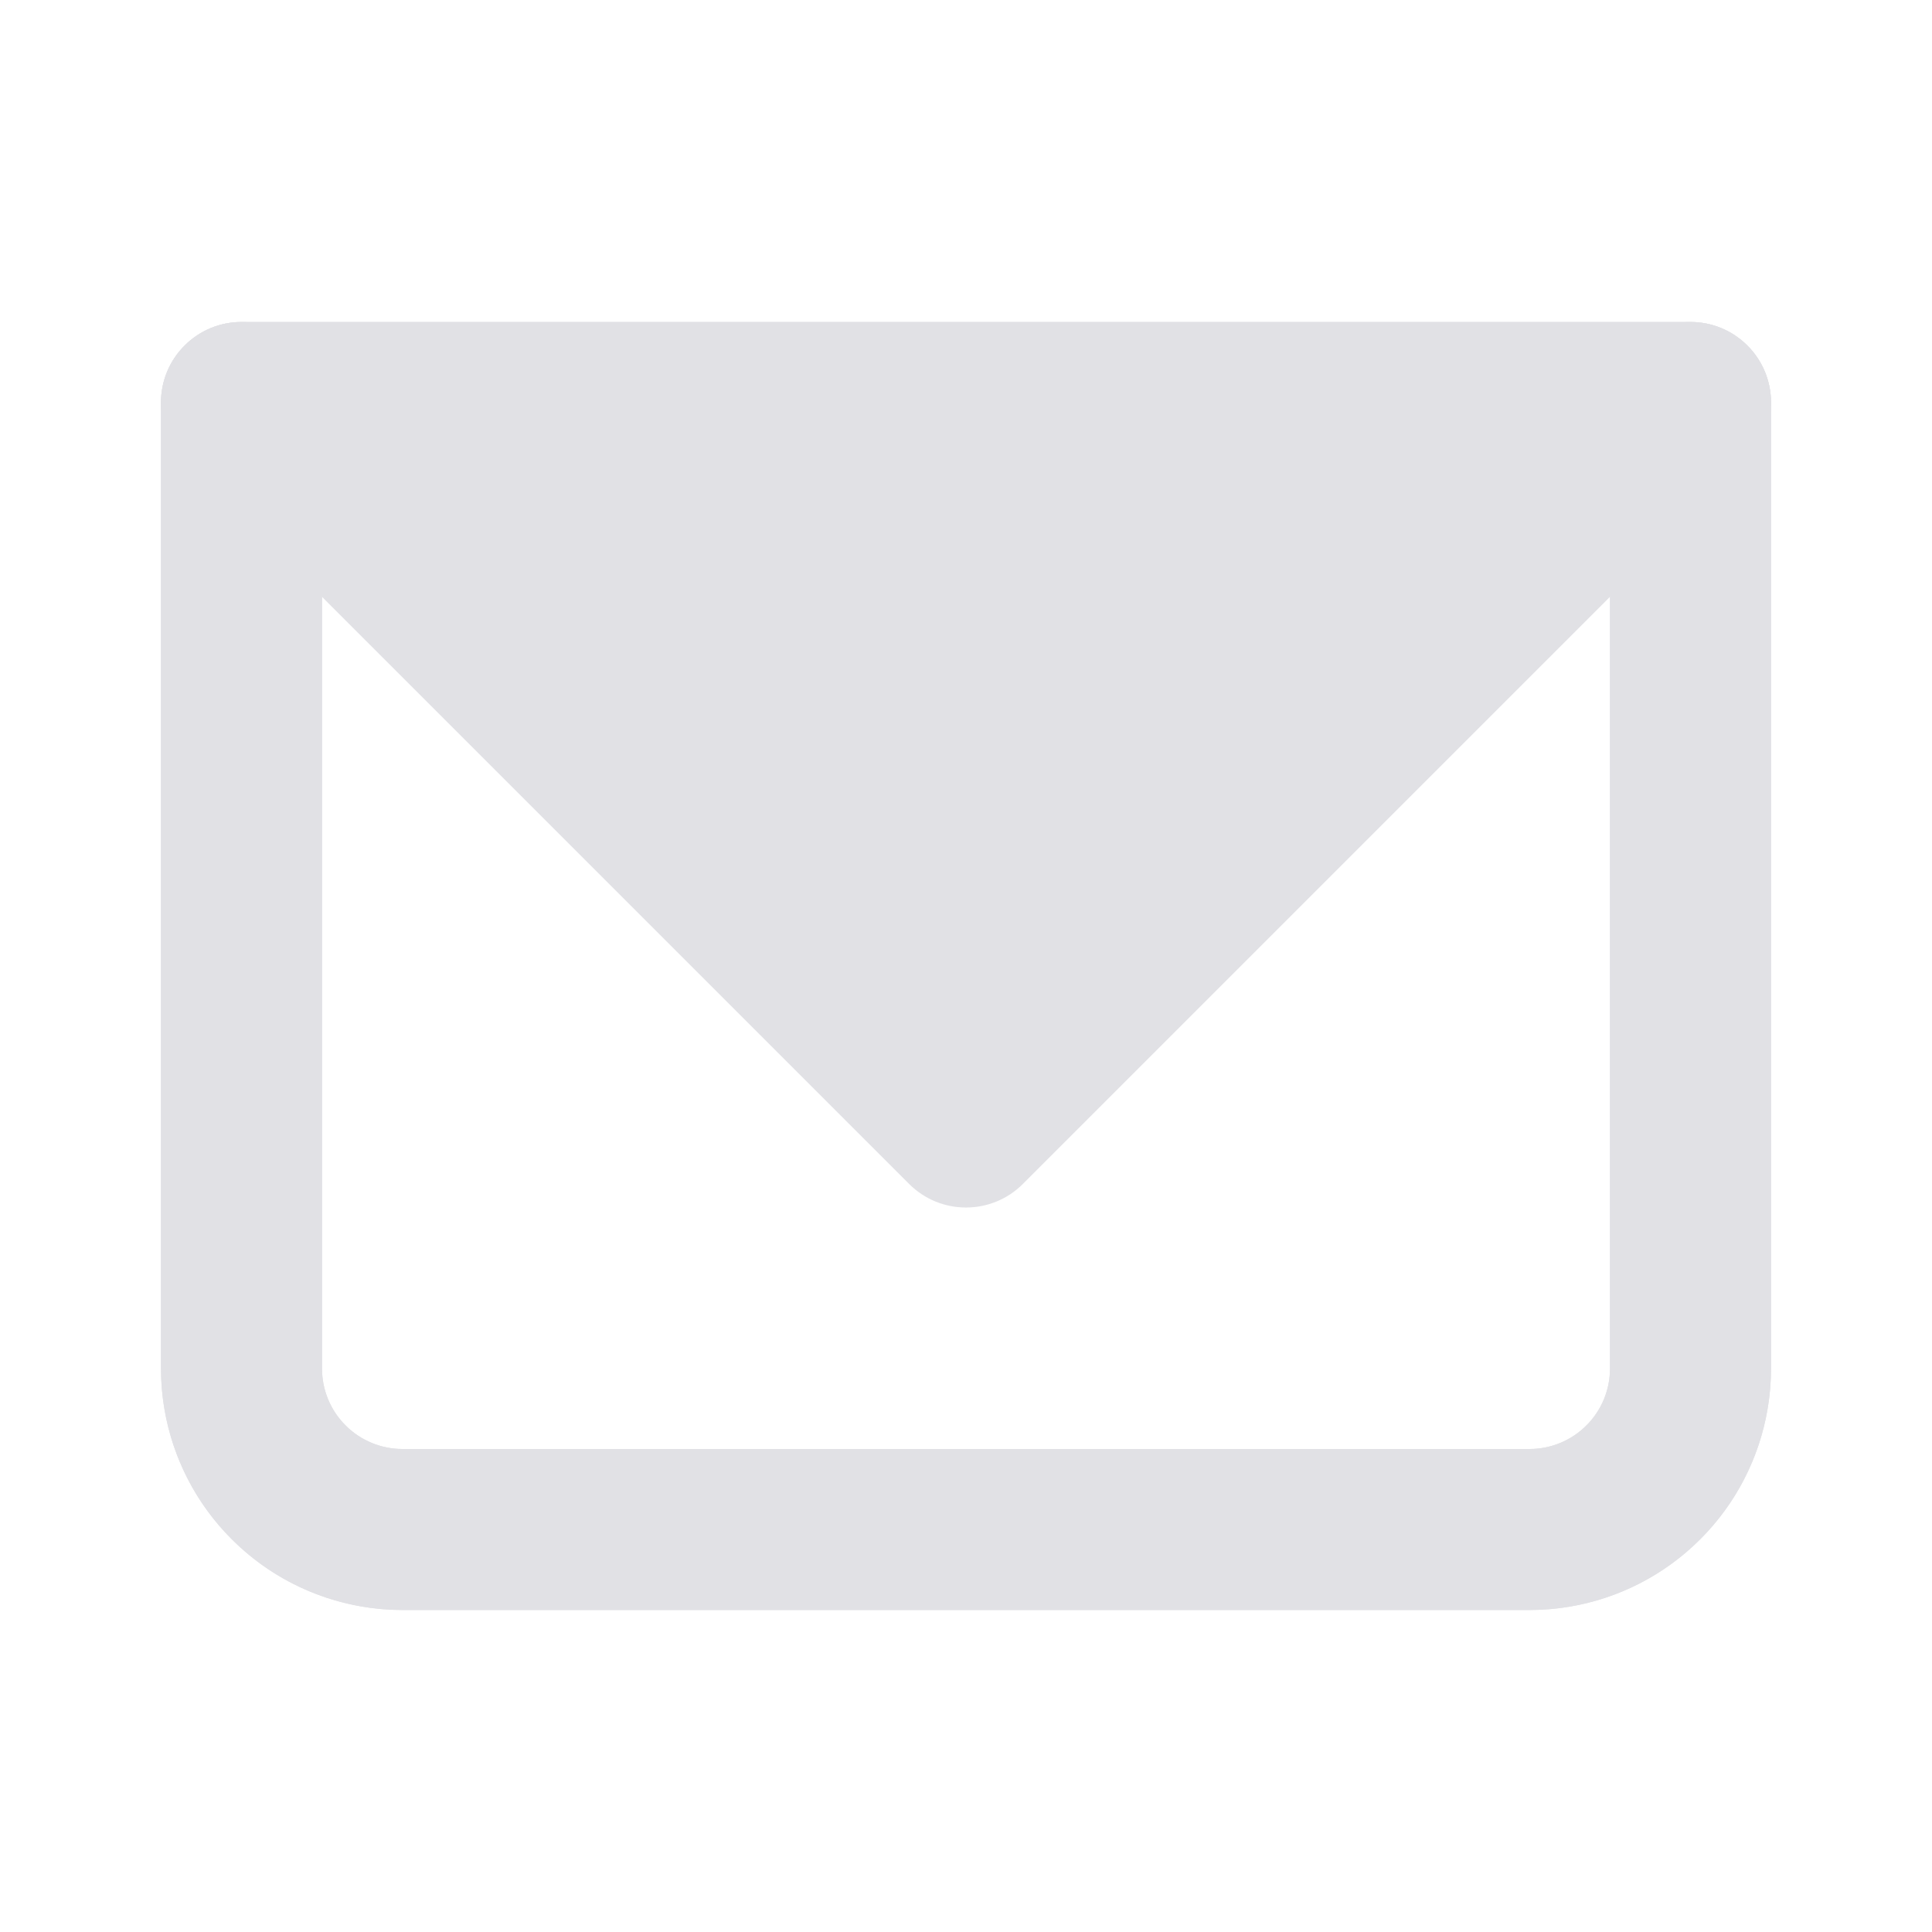 <svg width="24" height="24" viewBox="0 0 24 24" fill="none" xmlns="http://www.w3.org/2000/svg">
<path d="M3 5V4C2.735 4 2.48 4.105 2.293 4.293C2.105 4.48 2 4.735 2 5H3ZM21 5H22C22 4.735 21.895 4.48 21.707 4.293C21.52 4.105 21.265 4 21 4V5ZM3 6H21V4H3V6ZM20 5V17H22V5H20ZM19 18H5V20H19V18ZM4 17V5H2V17H4ZM5 18C4.735 18 4.48 17.895 4.293 17.707C4.105 17.52 4 17.265 4 17H2C2 17.796 2.316 18.559 2.879 19.121C3.441 19.684 4.204 20 5 20V18ZM20 17C20 17.265 19.895 17.52 19.707 17.707C19.52 17.895 19.265 18 19 18V20C19.796 20 20.559 19.684 21.121 19.121C21.684 18.559 22 17.796 22 17H20Z" fill="#E1E1E5"/>
<path fill-rule="evenodd" clip-rule="evenodd" d="M21.958 17.5C21.986 17.336 22 17.169 22 17V5C22 4.735 21.895 4.48 21.707 4.293C21.52 4.105 21.265 4 21 4H3C2.735 4 2.48 4.105 2.293 4.293C2.105 4.48 2 4.735 2 5V17C2 17.169 2.014 17.336 2.042 17.5C2.145 18.11 2.435 18.678 2.879 19.121C3.322 19.565 3.89 19.855 4.5 19.958C4.664 19.986 4.831 20 5 20H19C19.169 20 19.336 19.986 19.5 19.958C20.11 19.855 20.678 19.565 21.121 19.121C21.565 18.678 21.855 18.11 21.958 17.5ZM19 18C19.265 18 19.52 17.895 19.707 17.707C19.895 17.52 20 17.265 20 17V6H4V17C4 17.265 4.105 17.52 4.293 17.707C4.48 17.895 4.735 18 5 18H19Z" fill="#E1E1E5"/>
<path d="M3 5L12 14L21 5" fill="#E1E1E5"/>
<path fill-rule="evenodd" clip-rule="evenodd" d="M2.293 4.293C2.683 3.902 3.317 3.902 3.707 4.293L12 12.586L20.293 4.293C20.683 3.902 21.317 3.902 21.707 4.293C22.098 4.683 22.098 5.317 21.707 5.707L12.707 14.707C12.317 15.098 11.683 15.098 11.293 14.707L2.293 5.707C1.902 5.317 1.902 4.683 2.293 4.293Z" fill="#E1E1E5"/>
</svg>
